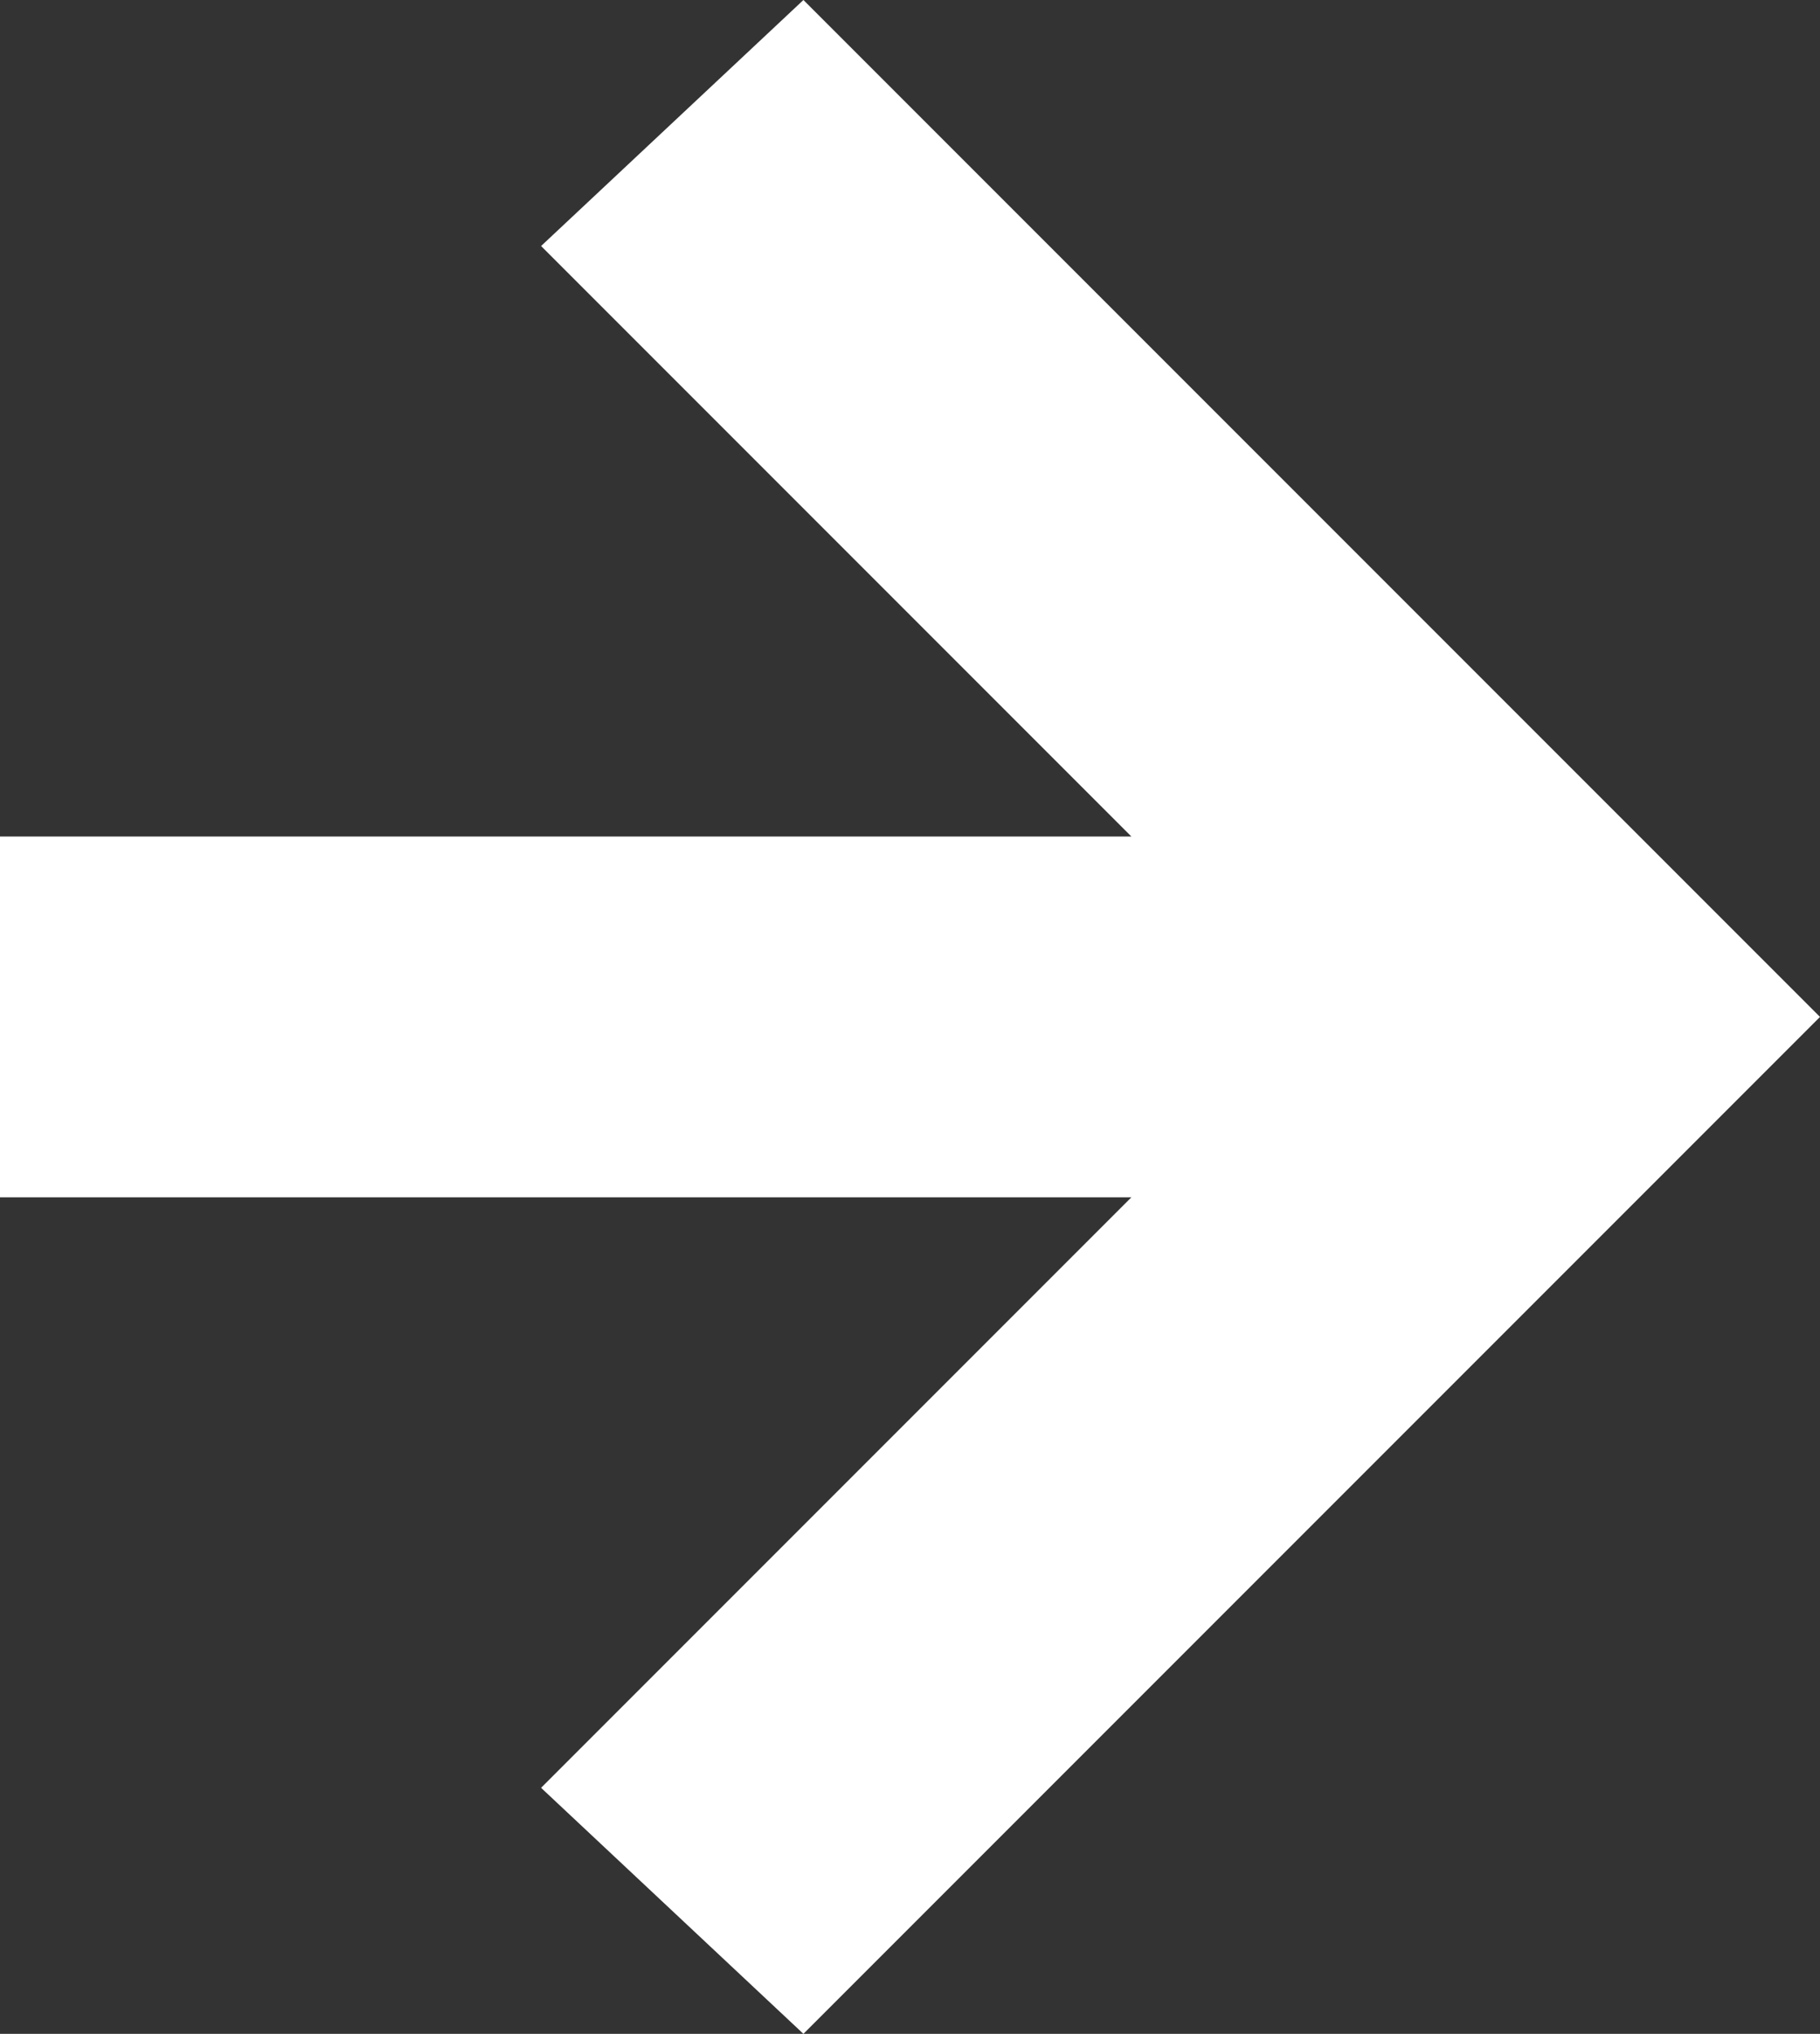 <?xml version="1.0" encoding="UTF-8"?><svg id="Layer_2" xmlns="http://www.w3.org/2000/svg" viewBox="0 0 11.1 12.4"><rect x="0" y="0" width="11.1" height="12.4" fill="#333333" stroke="none"/><defs><style>.cls-1{fill:#fff;fill-rule:evenodd;}</style></defs><g id="Laag_1"><g id="Symbols"><g id="CTA-third"><polygon id="Fill-3-Copy" class="cls-1" points="3.3 1.5 6.9 5.1 0 5.1 0 7.3 6.9 7.3 3.3 10.9 4.9 12.4 9.5 7.8 9.5 7.8 11.1 6.2 11.1 6.2 11.1 6.2 9.5 4.6 9.5 4.6 4.9 0 3.3 1.5"/></g></g></g></svg>
